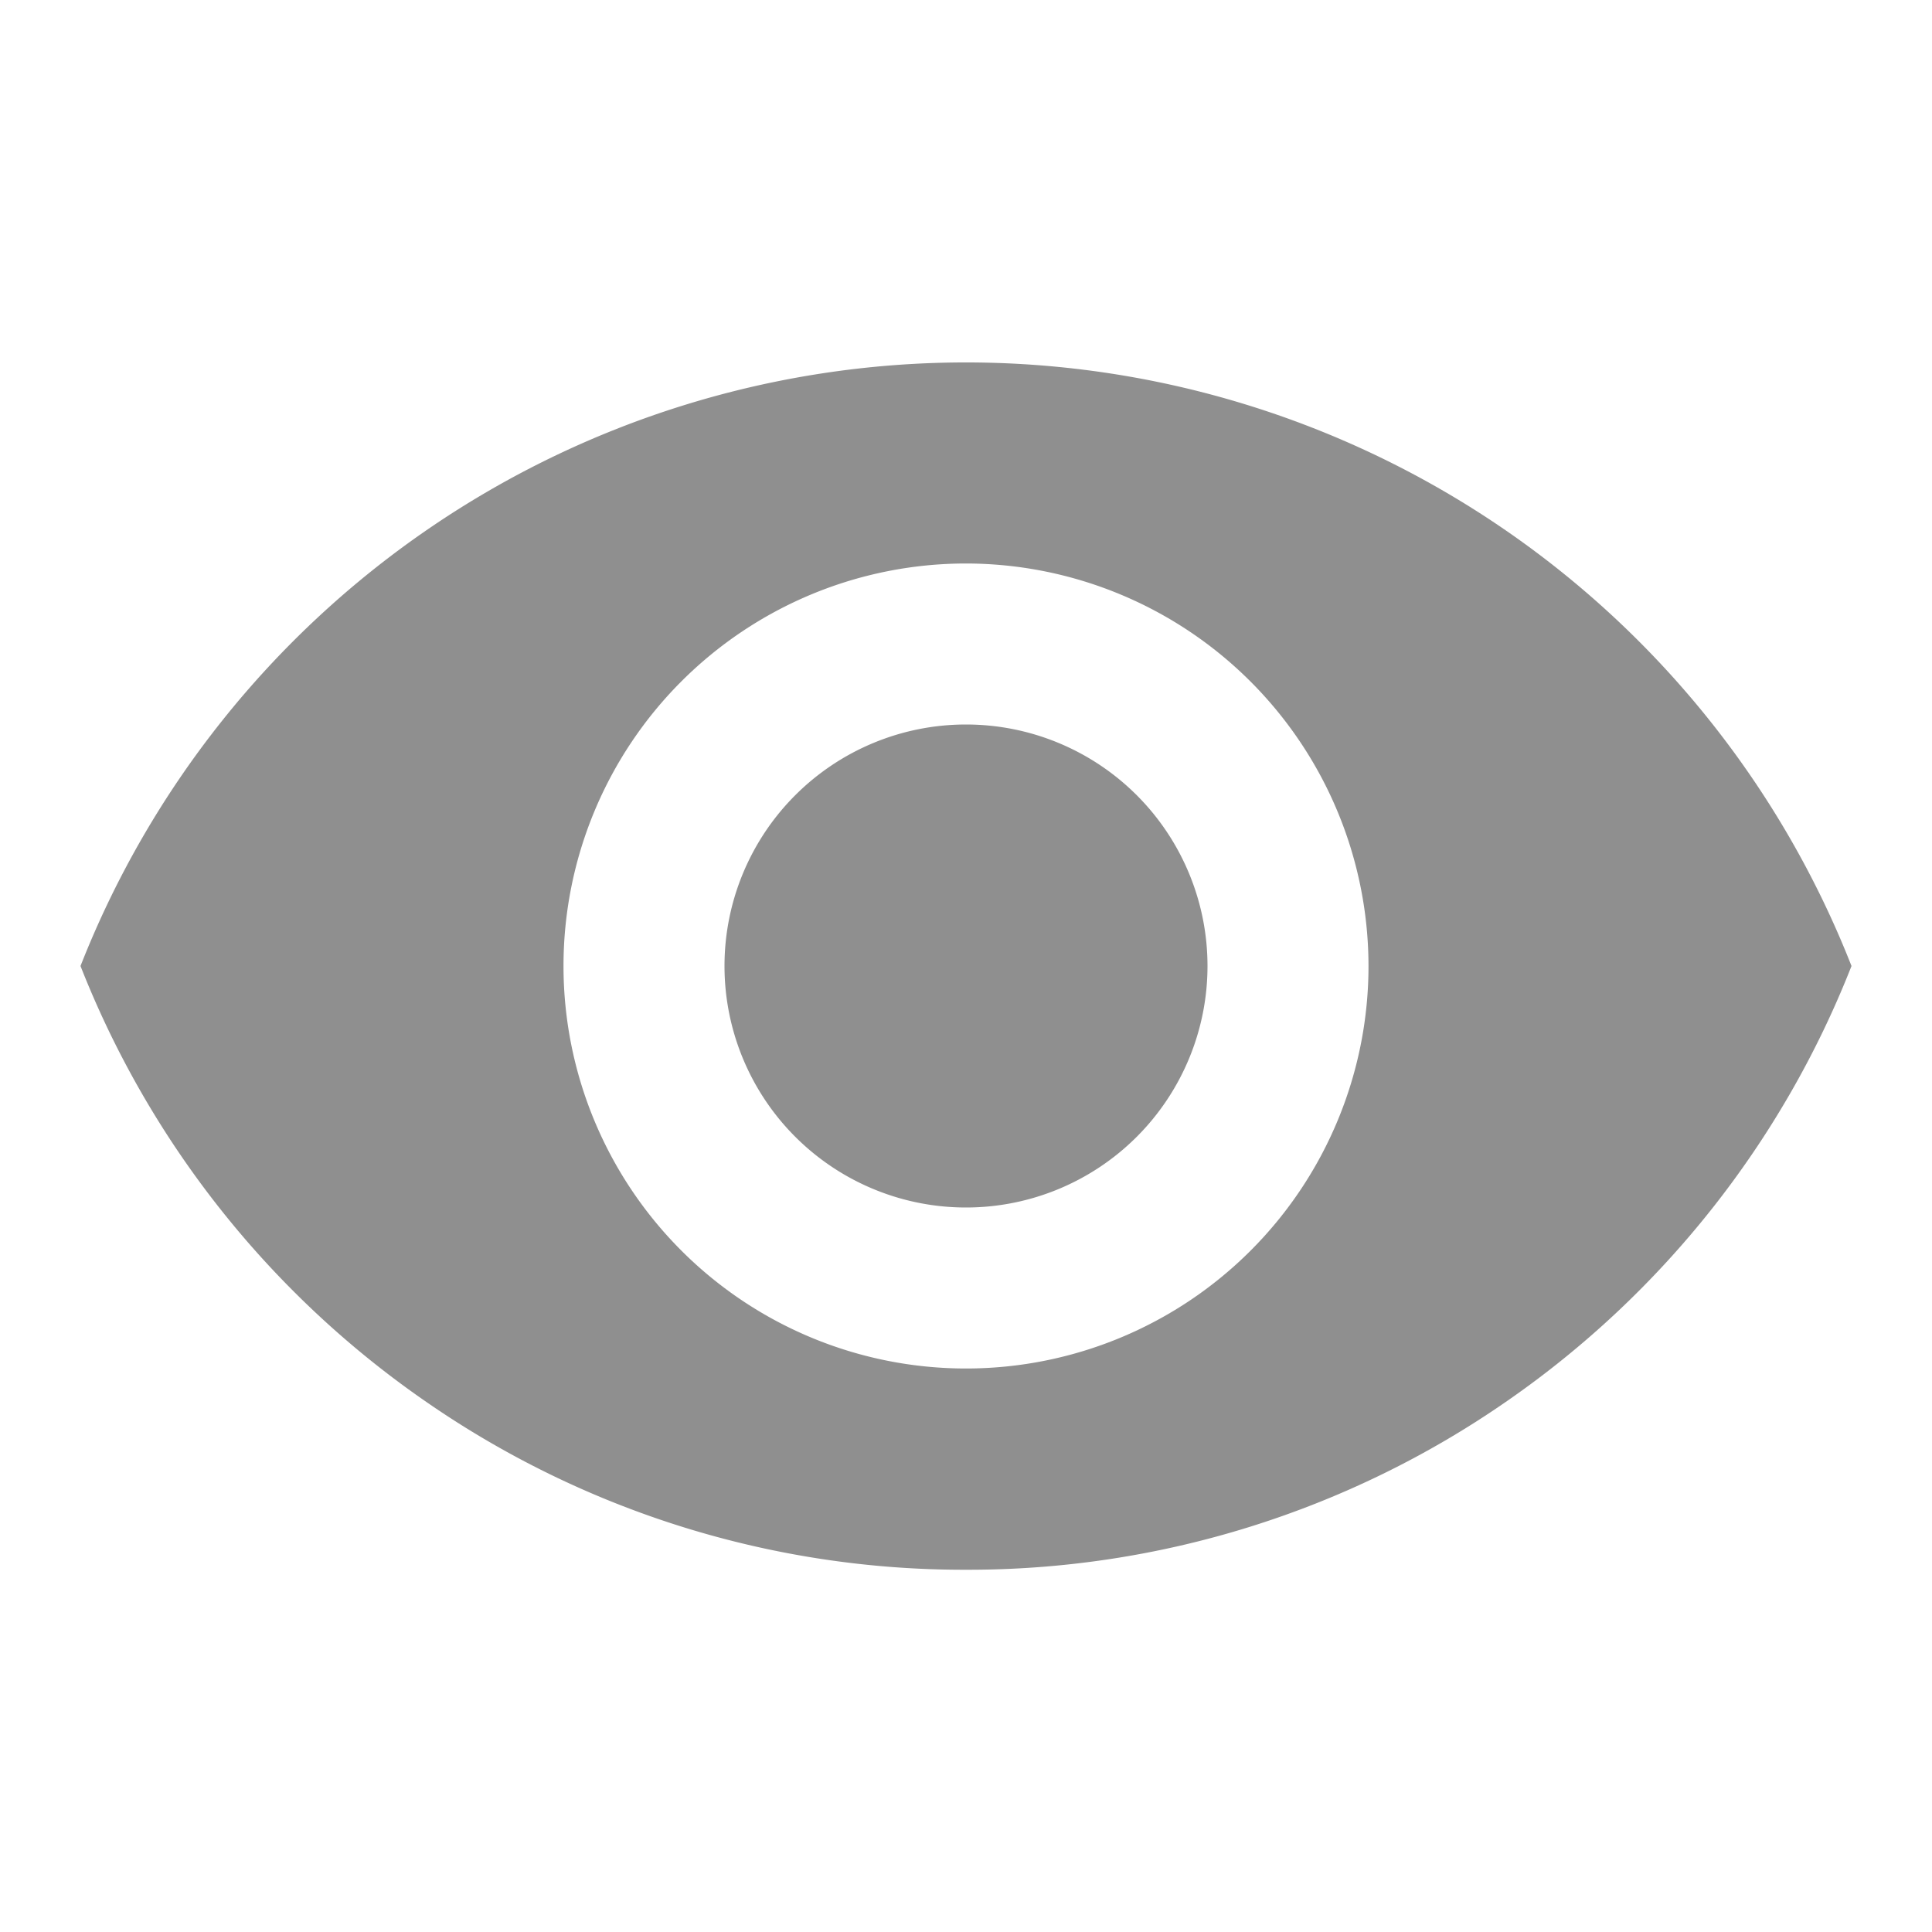 <svg xmlns="http://www.w3.org/2000/svg" width="24" height="24"><path fill="none" d="M0 0h24v24H0z"/><path d="M12 19.5a11.731 11.731 0 01-6.726-2.1A11.837 11.837 0 011 12a11.818 11.818 0 0122 0 11.836 11.836 0 01-4.273 5.4A11.731 11.731 0 0112 19.5zM12 7a5 5 0 105 5 5.005 5.005 0 00-5-5zm0 8a3 3 0 113-3 3 3 0 01-3 3z" fill="#8f8f8f"/></svg>